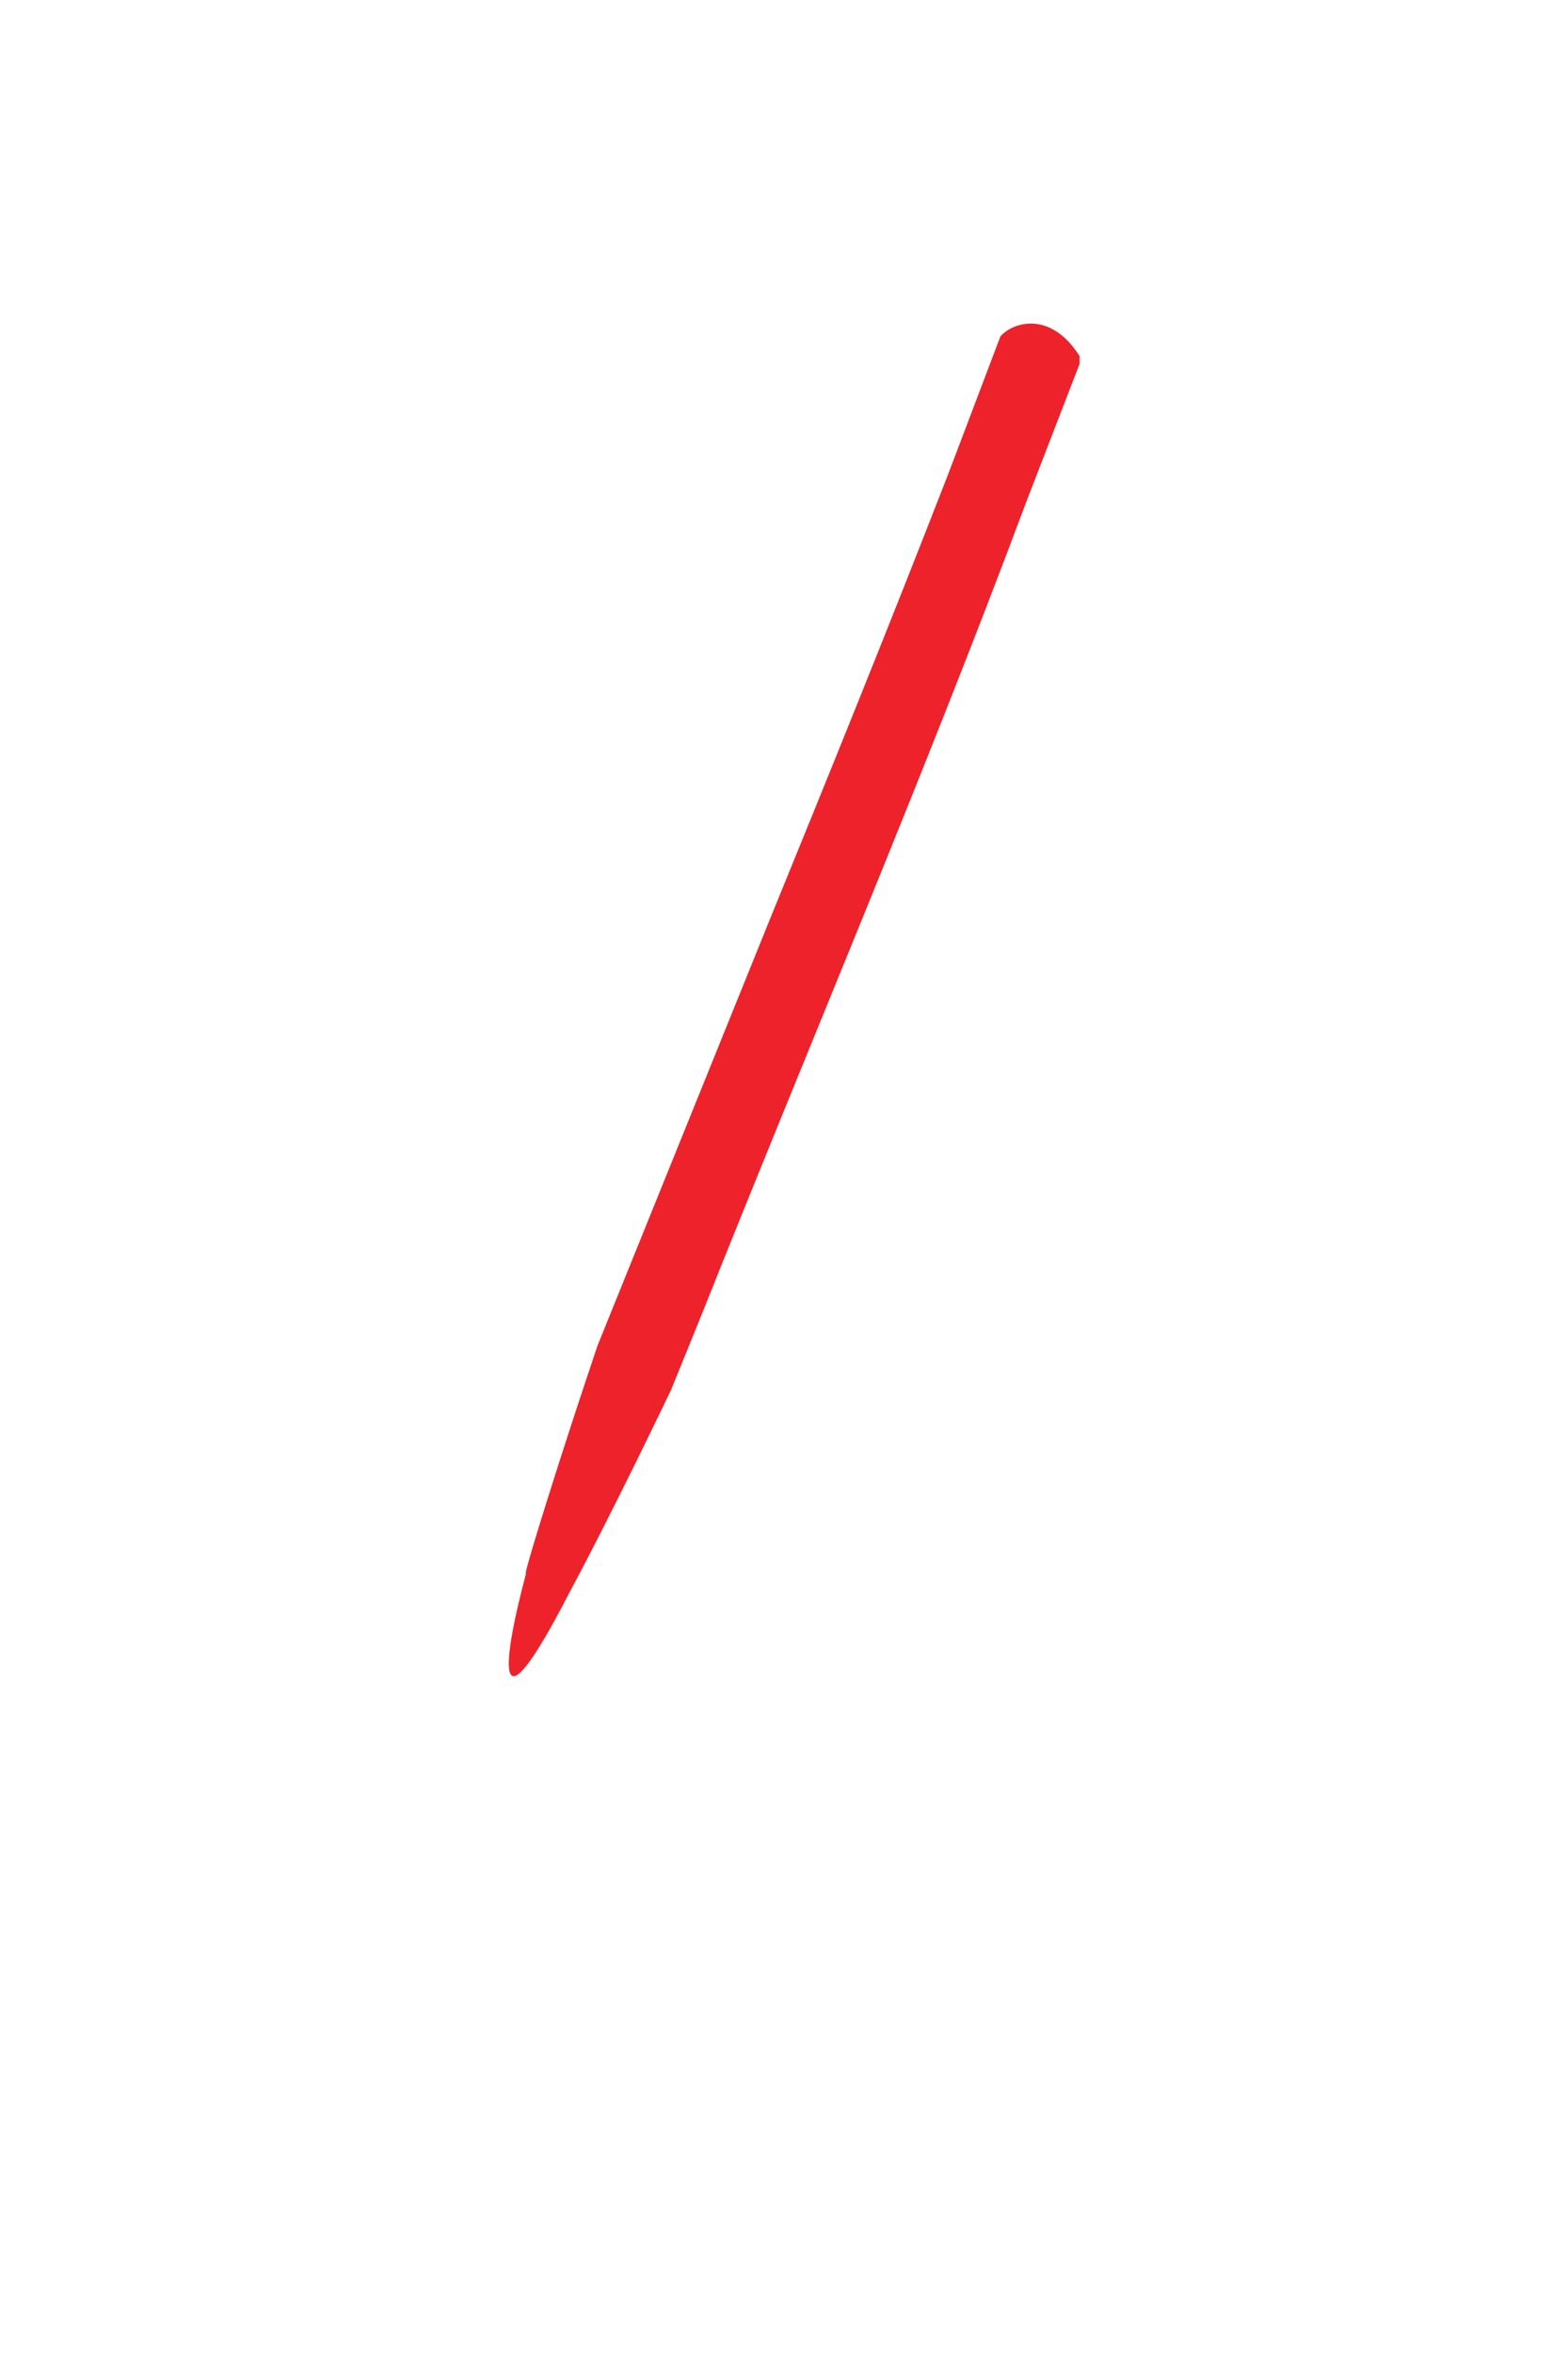 <svg width="2" height="3" viewBox="0 0 2 3" fill="none" xmlns="http://www.w3.org/2000/svg">
<path d="M1.276 0.429L1.21 0.603C1.135 0.796 1.058 0.986 0.98 1.177L0.762 1.716C0.762 1.716 0.737 1.79 0.713 1.865C0.689 1.94 0.667 2.012 0.671 2.006C0.638 2.13 0.632 2.213 0.725 2.033C0.782 1.927 0.856 1.772 0.856 1.772L0.895 1.676C1.032 1.332 1.177 0.993 1.309 0.64L1.377 0.464V0.454C1.339 0.394 1.29 0.412 1.276 0.429Z" fill="#ED222B"/>
</svg>
